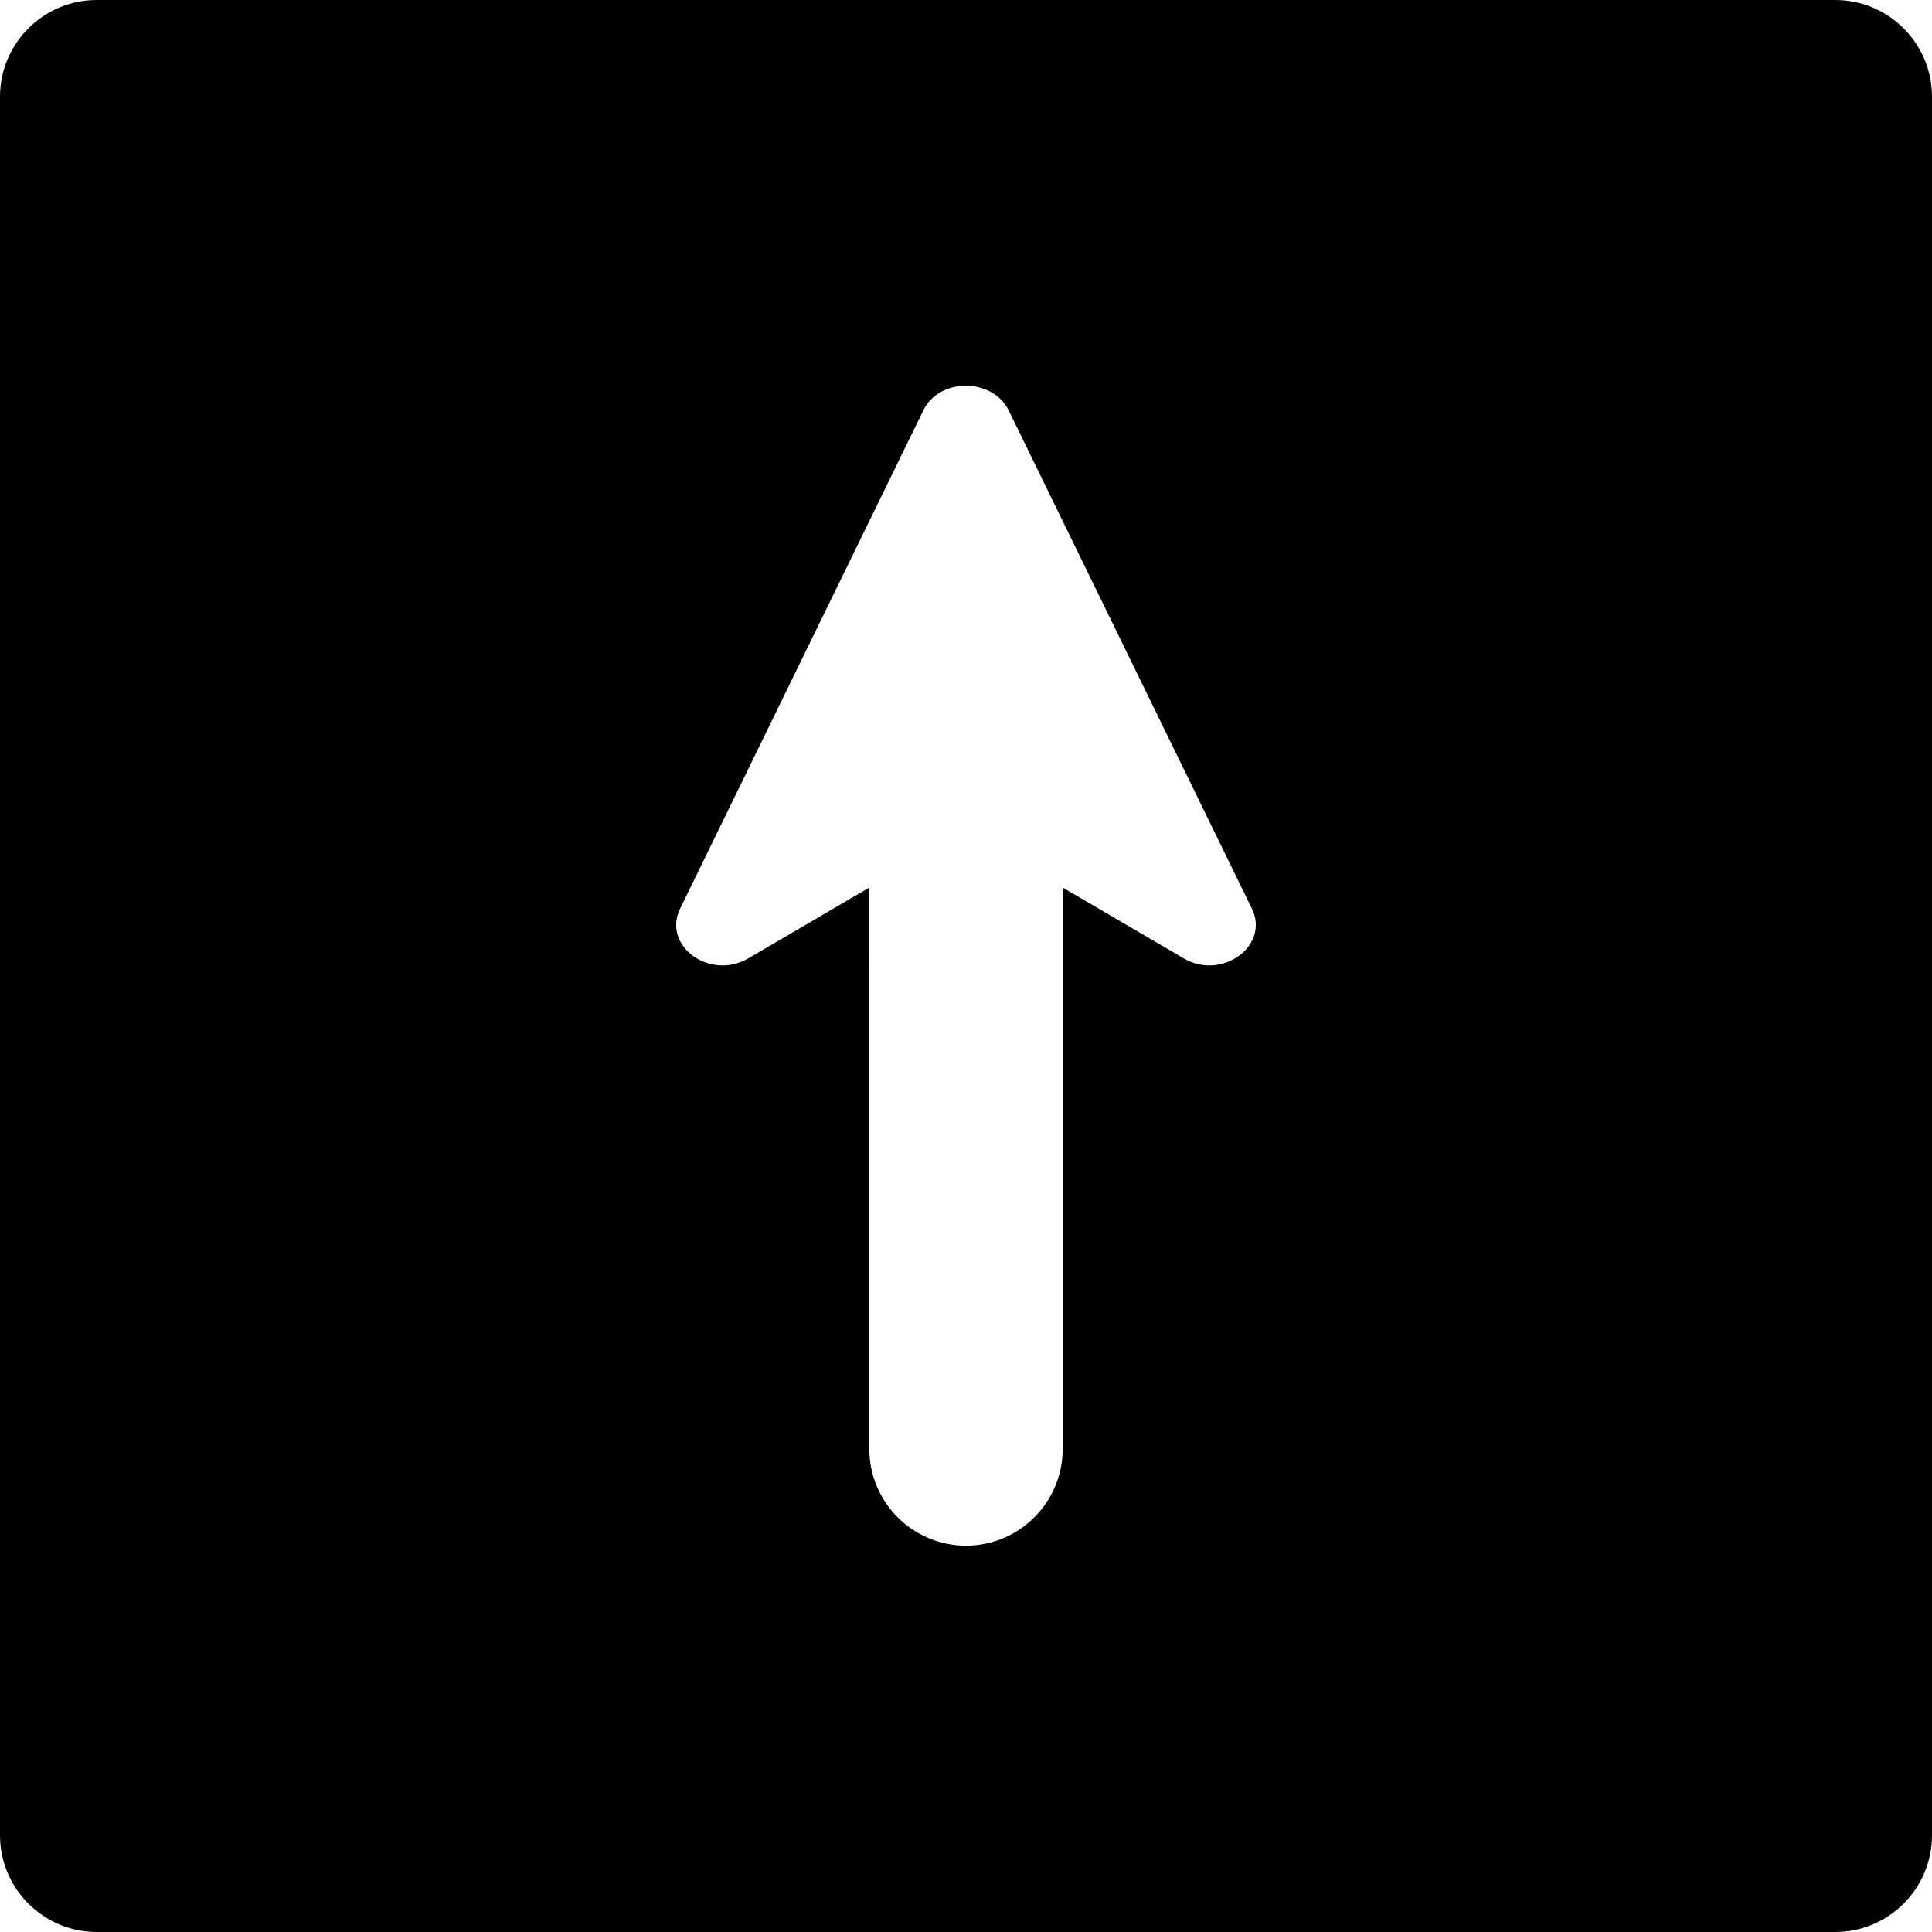 <?xml version="1.0" encoding="utf-8"?>
<!DOCTYPE svg PUBLIC "-//W3C//DTD SVG 1.1//EN" "http://www.w3.org/Graphics/SVG/1.1/DTD/svg11.dtd">
<svg version="1.1" id="Layer_1" xmlns="http://www.w3.org/2000/svg" xmlns:xlink="http://www.w3.org/1999/xlink" x="0px" y="0px"
	 width="475.875px" height="475.875px" viewBox="0 0 475.875 475.875" enable-background="new 0 0 475.875 475.875"
	 xml:space="preserve">
<path d="M475.875,452.062V23.812C475.875,10.688,465.188,0,452.062,0H23.812C10.688,0,0,10.688,0,23.812v428.25
	c0,13.125,10.688,23.812,23.812,23.812h428.25C465.188,475.875,475.875,465.188,475.875,452.062z M291.562,236.062l-29.812-17.438
	v138.281c0,13.125-10.688,23.812-23.812,23.812s-23.812-10.688-23.812-23.812V218.625l-29.812,17.438
	c-9.469,5.531-21.281-3.094-16.781-12.281l59.906-122.719c3.938-8.062,16.969-8.062,21,0l59.906,122.719
	C312.844,232.969,300.938,241.594,291.562,236.062z"/>
</svg>
